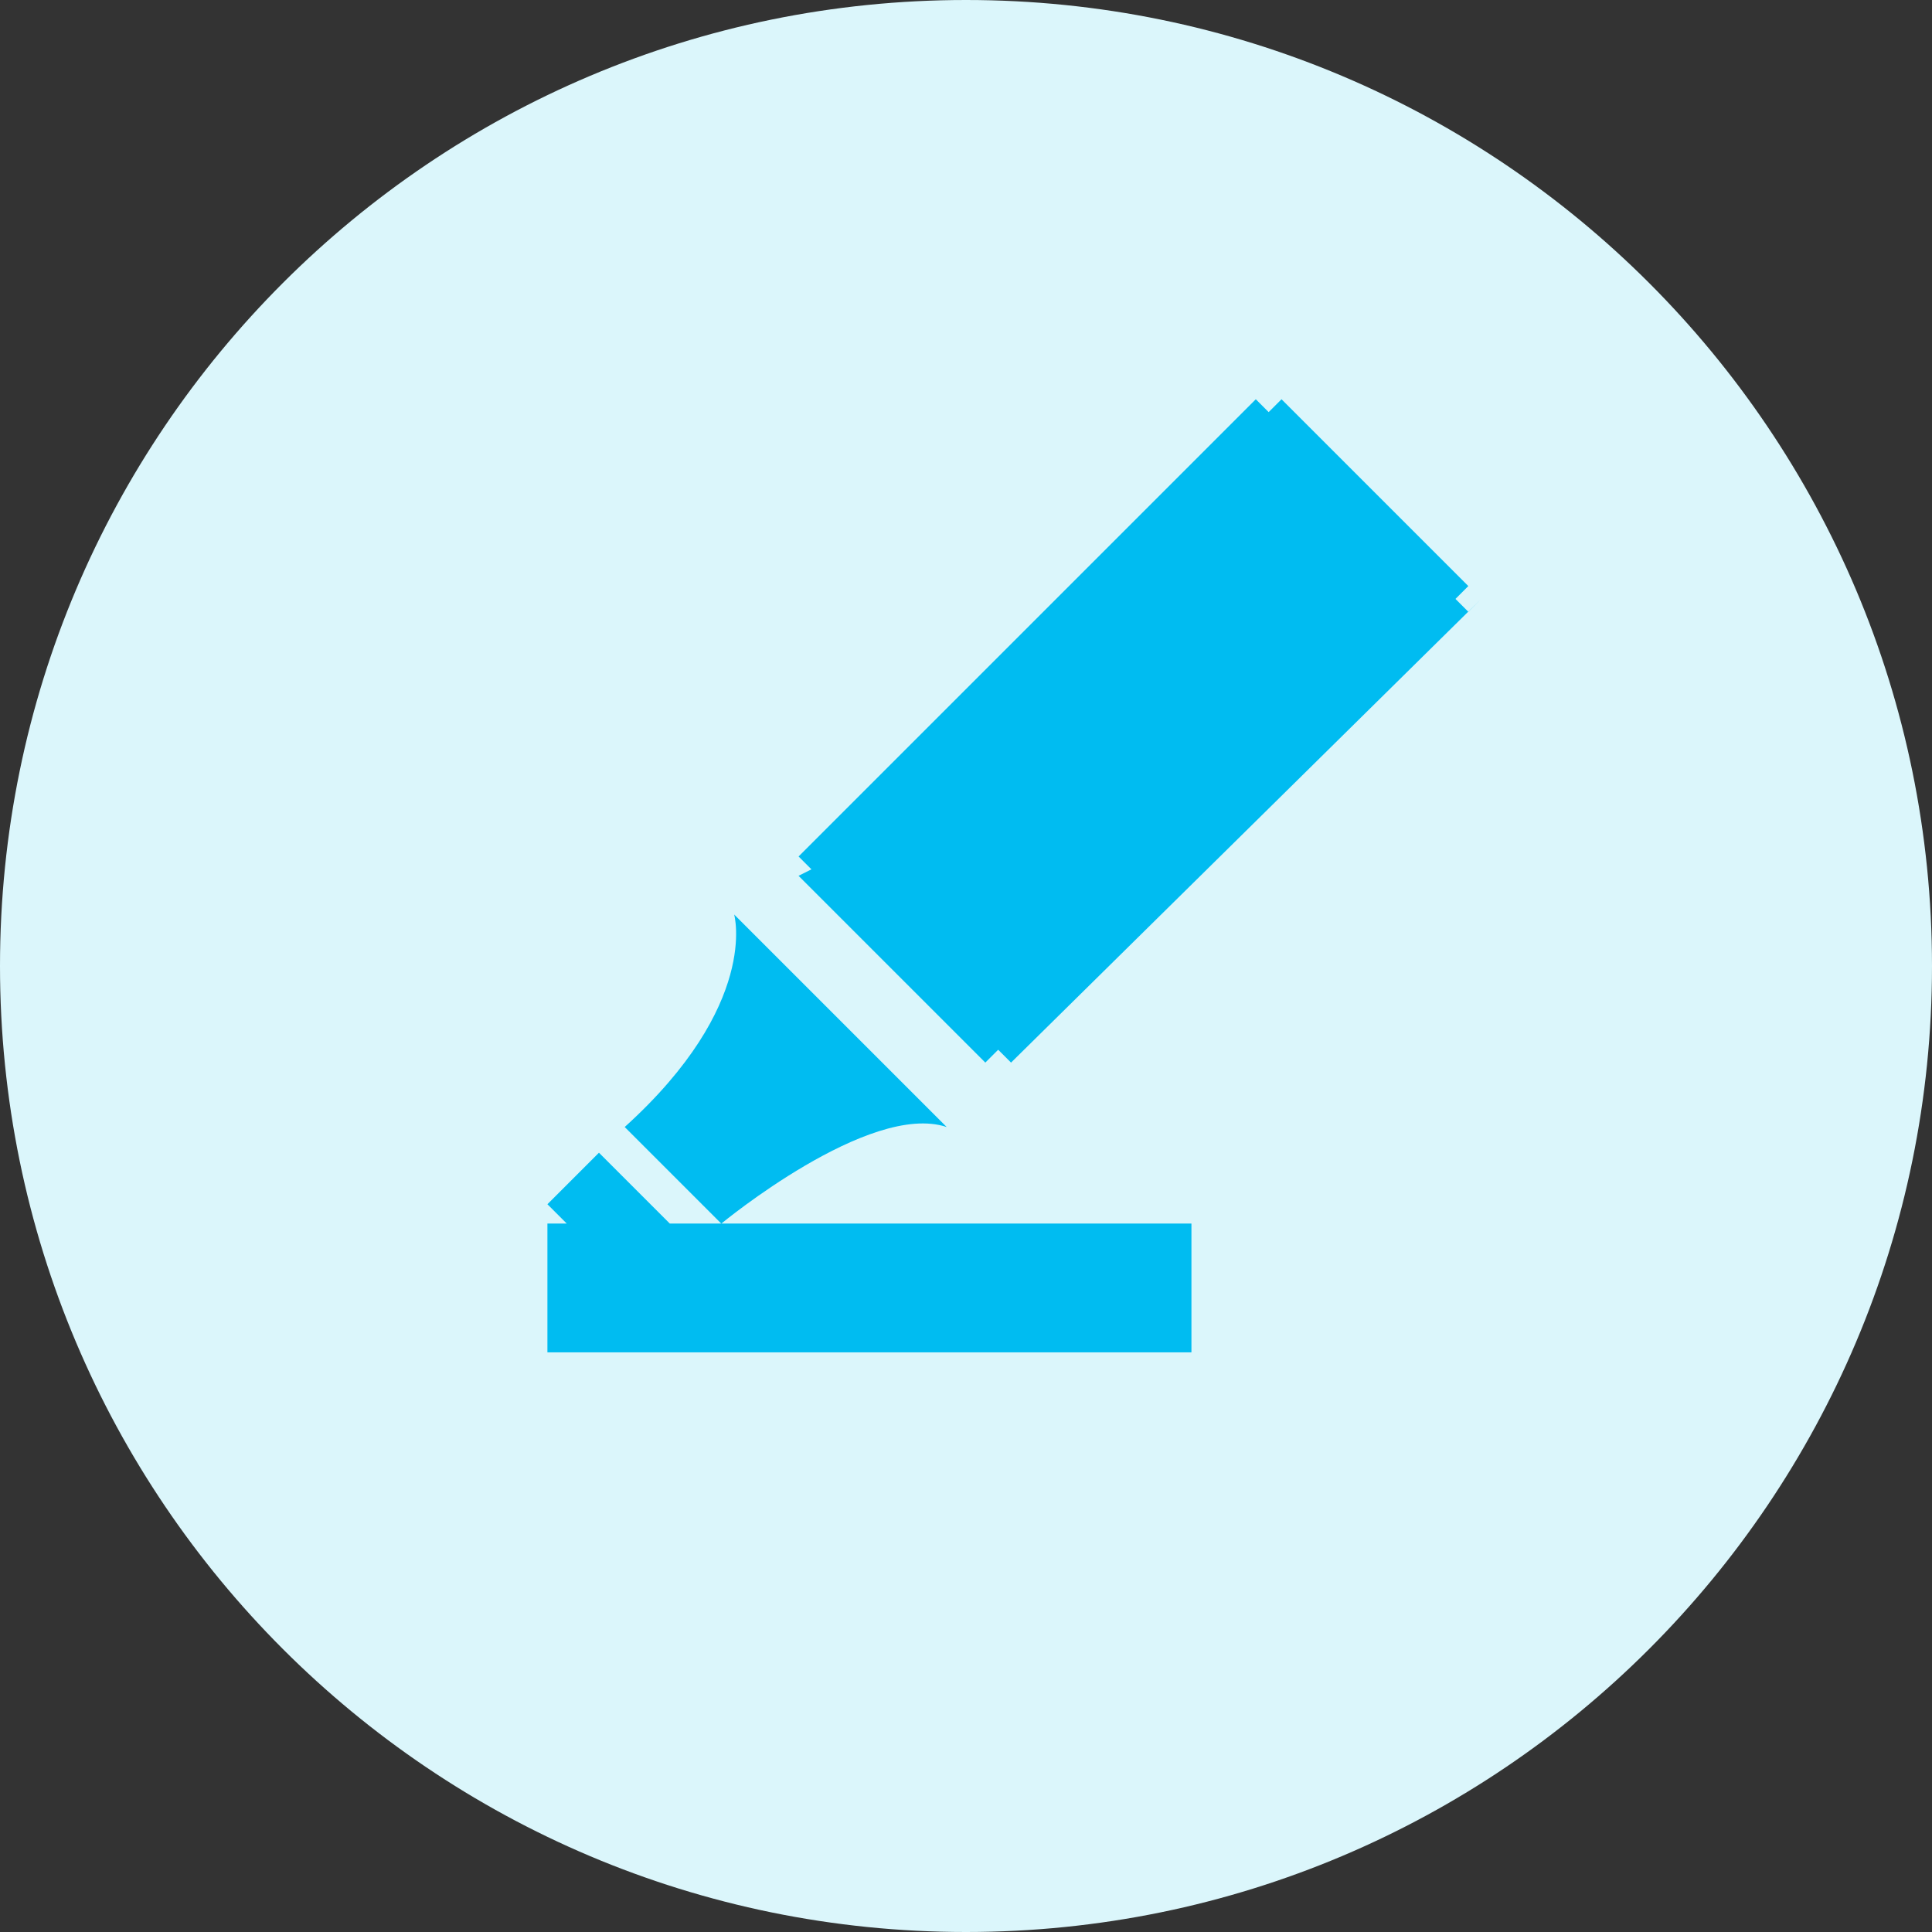 <!-- Generated by IcoMoon.io -->
<svg version="1.1" xmlns="http://www.w3.org/2000/svg" width="32" height="32" viewBox="0 0 32 32">
<rect x="0" y="0" width="32" height="32" fill="#333333" stroke="none"/>
<title>edit2</title>
<path fill="#dbf6fb" d="M32 16c0 8.837-7.163 16-16 16s-16-7.163-16-16c0-8.837 7.163-16 16-16s16 7.163 16 16z"></path>
<path fill="#00bcf1" d="M13.227 14.507l3.093 3.093 0.213-0.213 0.213 0.213 7.787-7.68-3.307-3.307-0.213 0.213-0.213-0.213-7.573 7.573 0.213 0.213-0.213 0.107zM24.32 9.707l0.213 0.213-0.213 0.213-0.213-0.213 0.213-0.213zM9.92 19.093l-0.853 0.853 0.32 0.32h-0.32v2.133h10.667v-2.133h-8.64l-1.173-1.173zM15.68 18.667l-3.52-3.52c0 0 0.427 1.493-1.813 3.52l1.6 1.6c0 0 2.453-2.027 3.733-1.6z"></path>
</svg>
